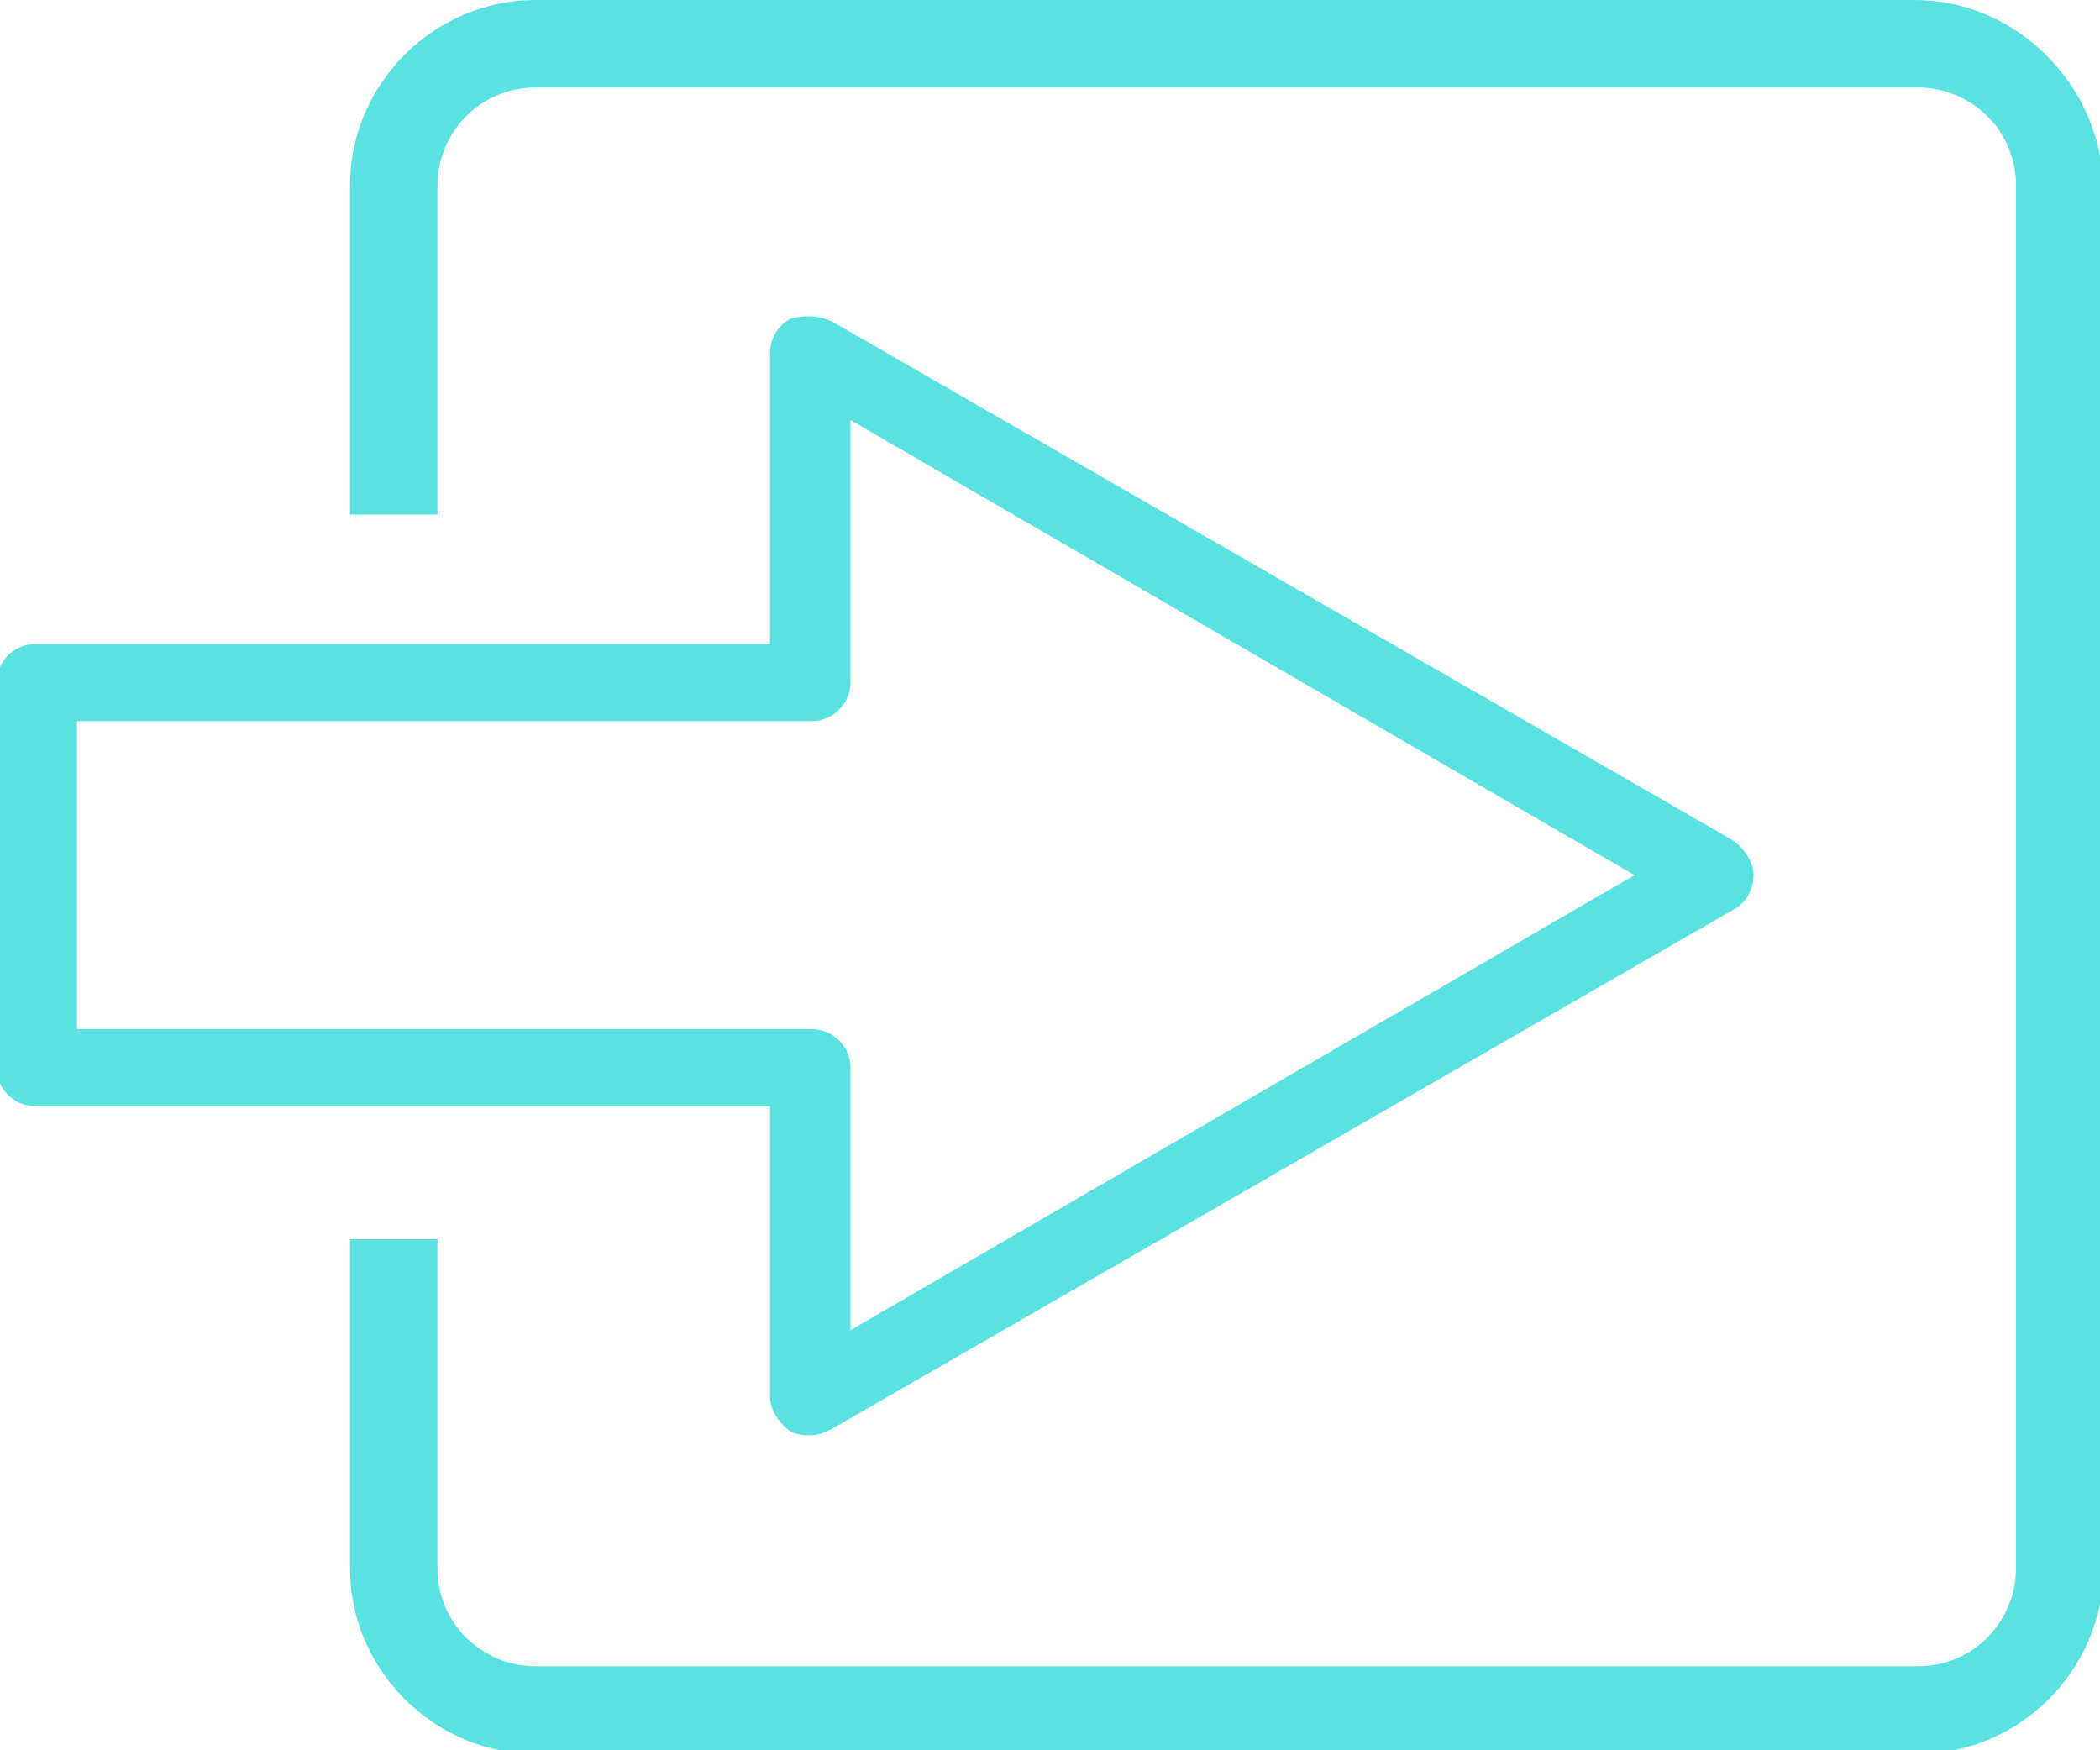 <?xml version="1.0" encoding="utf-8"?>
<!-- Generator: Adobe Illustrator 22.1.0, SVG Export Plug-In . SVG Version: 6.00 Build 0)  -->
<svg version="1.1" id="Layer_1" xmlns="http://www.w3.org/2000/svg" xmlns:xlink="http://www.w3.org/1999/xlink" x="0px" y="0px"
	 viewBox="0 0 60 50" style="enable-background:new 0 0 60 50;" xml:space="preserve">
<style type="text/css">
	.st0{fill:#5AE1E1;}
</style>
<g>
	<g>
		<path class="st0" d="M23.2,41c-0.2,0-0.4,0-0.6-0.1c-0.3-0.2-0.6-0.6-0.6-1v-8.3h-21c-0.6,0-1.1-0.5-1.1-1.1V19.5
			c0-0.6,0.5-1.1,1.1-1.1h21v-8.3c0-0.4,0.2-0.8,0.6-1C23,9,23.4,9,23.8,9.2L49.5,24c0.3,0.2,0.6,0.6,0.6,1s-0.2,0.8-0.6,1
			L23.8,40.8C23.6,40.9,23.4,41,23.2,41z M2.2,29.4h21c0.6,0,1.1,0.5,1.1,1.1V38l22.4-13L24.3,12v7.5c0,0.6-0.5,1.1-1.1,1.1h-21
			V29.4z"/>
	</g>
</g>
<path class="st0" d="M54.7,0H15.3C12.4,0,10,2.4,10,5.3v9.4h2.5V5.3c0-1.5,1.2-2.8,2.8-2.8h39.5c1.5,0,2.8,1.2,2.8,2.8l0,39.5
	c0,1.5-1.2,2.8-2.8,2.8H15.3c-1.5,0-2.8-1.2-2.8-2.8v-9.4H10v9.4c0,2.9,2.4,5.3,5.3,5.3h39.5c2.9,0,5.3-2.4,5.3-5.3V5.3
	C60,2.4,57.6,0,54.7,0z"/>
</svg>
